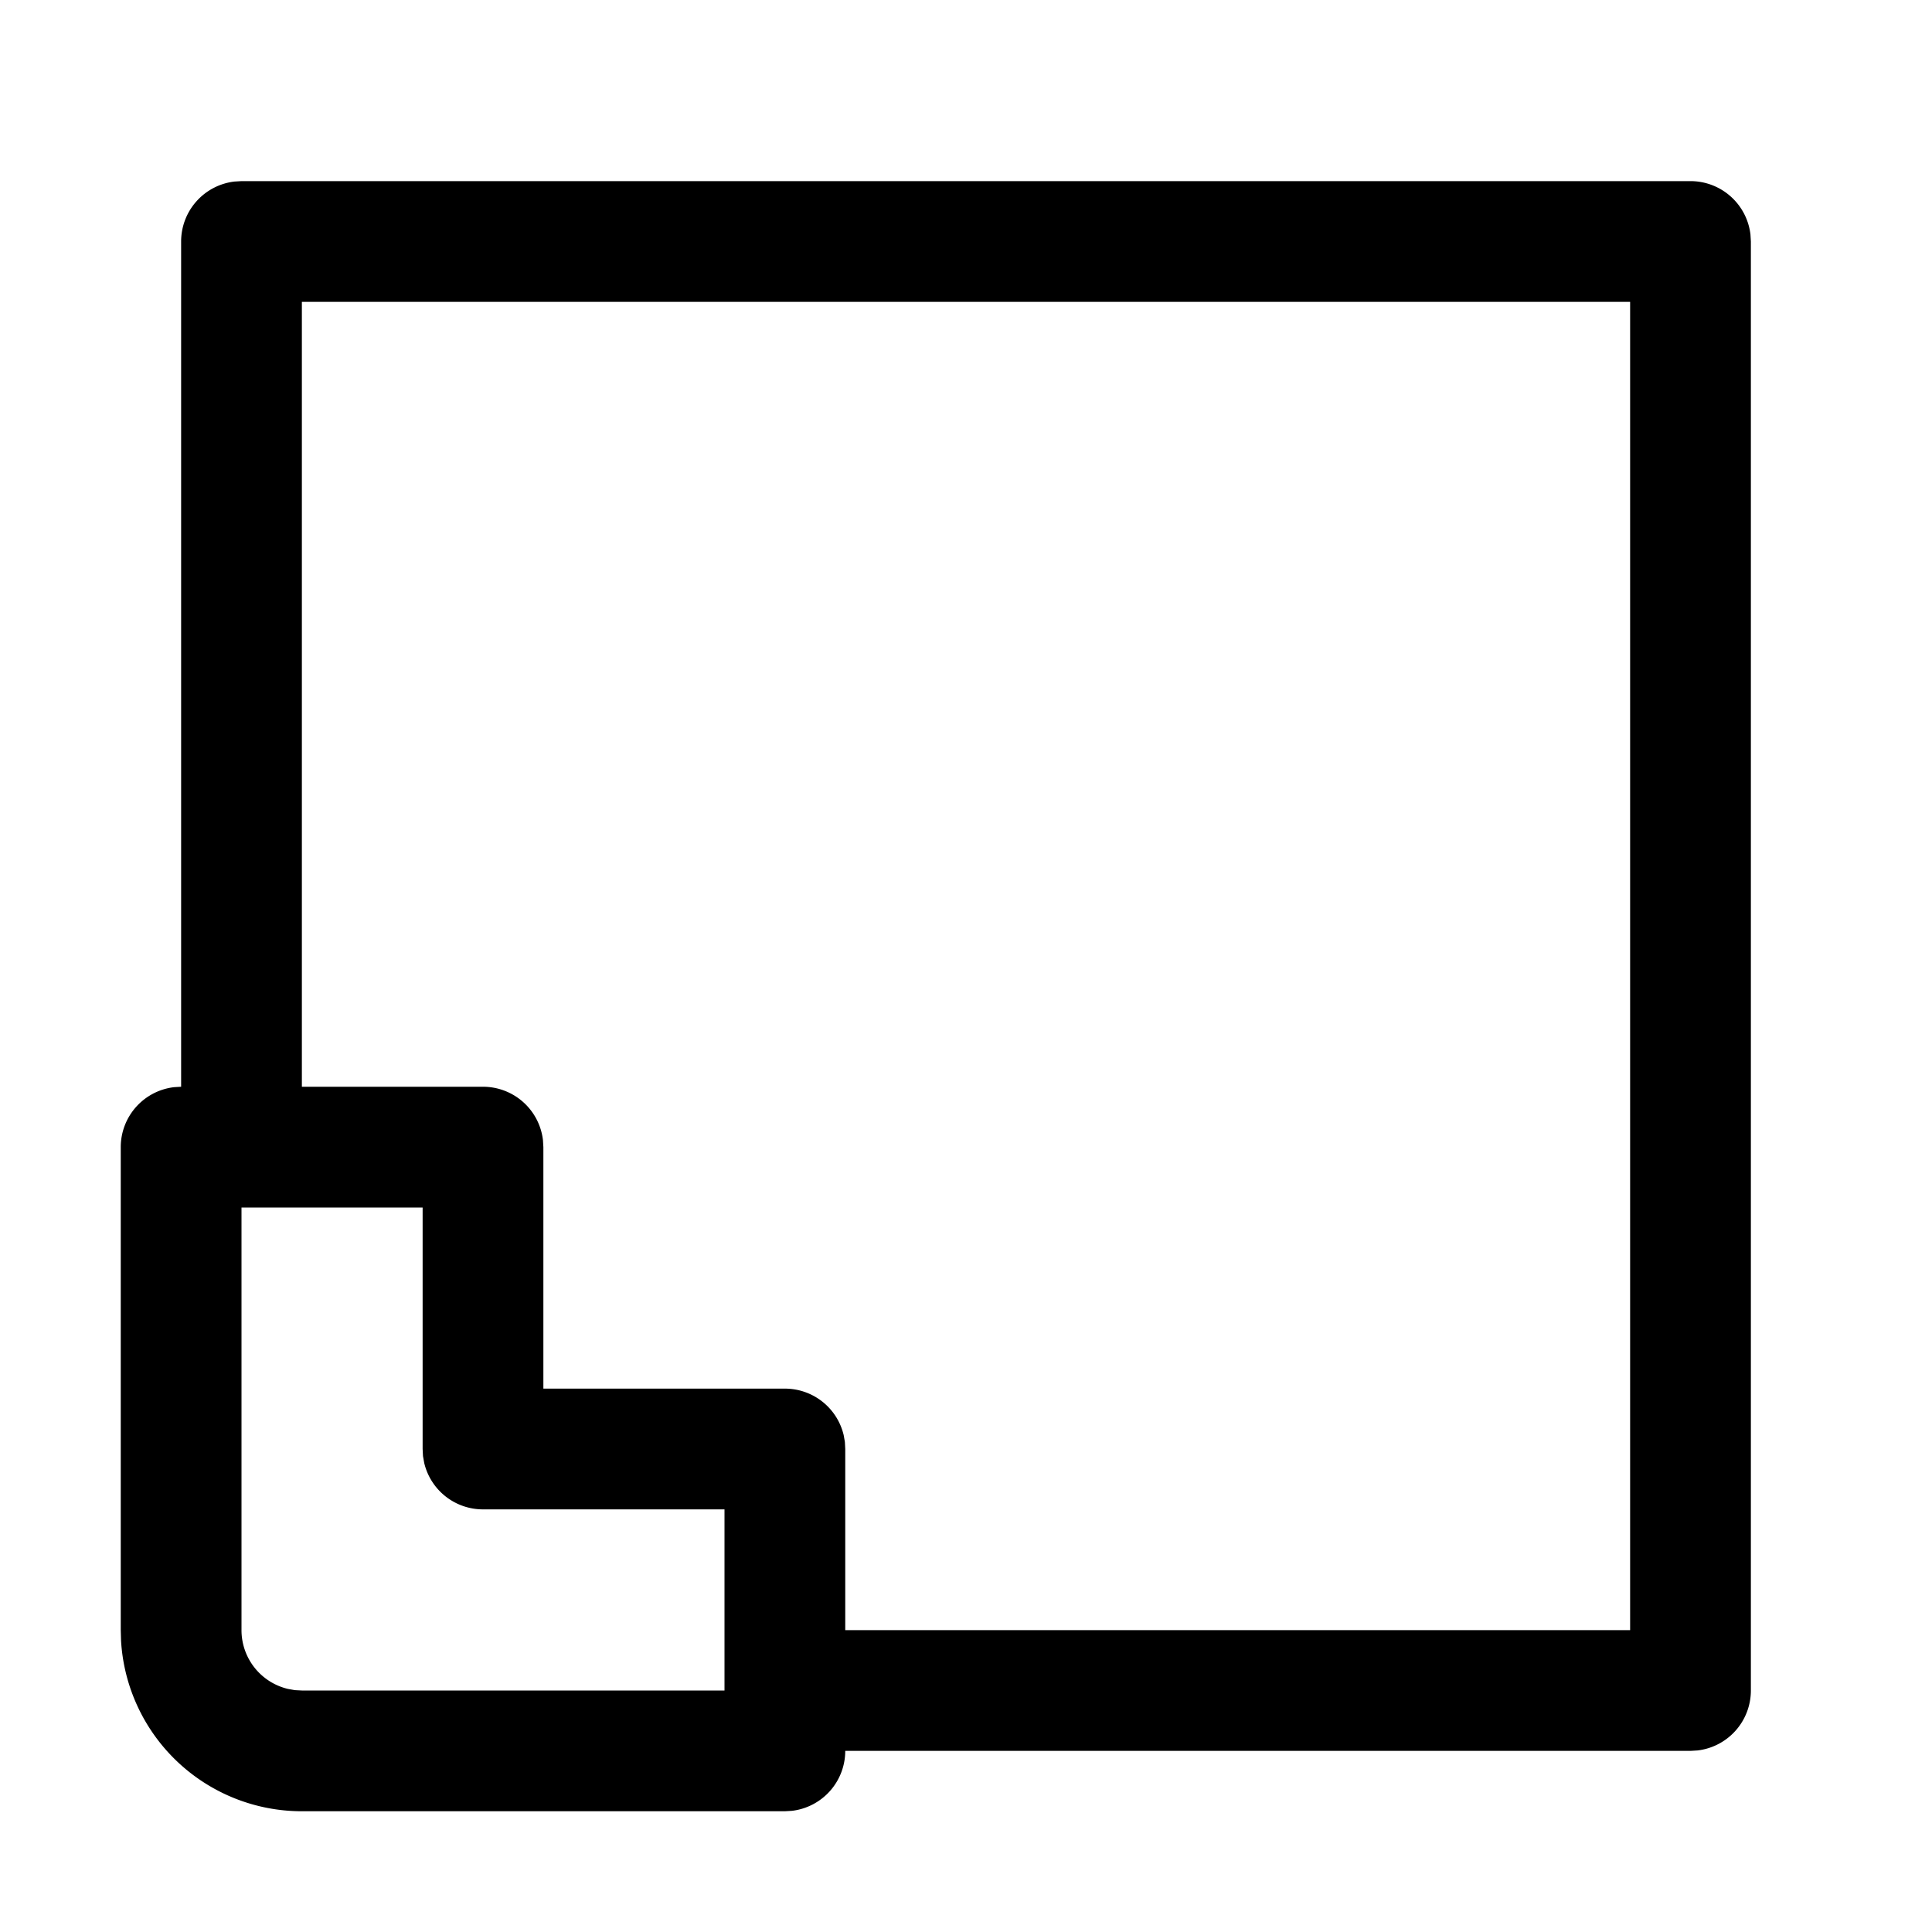 <svg viewBox="0 0 32 32" xmlns="http://www.w3.org/2000/svg" aria-hidden="true" role="presentation" focusable="false" style="display: block; height: 24px; width: 24px; fill: currentcolor;"><path d="M28 3a1 1 0 0 1 .993.883L29 4v24a1 1 0 0 1-.883.993L28 29H14a1 1 0 0 1-.883.993L13 30H5a3 3 0 0 1-2.995-2.824L2 27v-8a1 1 0 0 1 .883-.993L3 18V4a1 1 0 0 1 .883-.993L4 3h24zM7 20H4v7a1 1 0 0 0 .77.974l.113.02L5 28h7v-3H8a1 1 0 0 1-.974-.77l-.02-.113L7 24v-4zM27 5H5v13h3a1 1 0 0 1 .993.883L9 19v4h4a1 1 0 0 1 .974.77l.02.113L14 24v3h13V5z"/></svg>